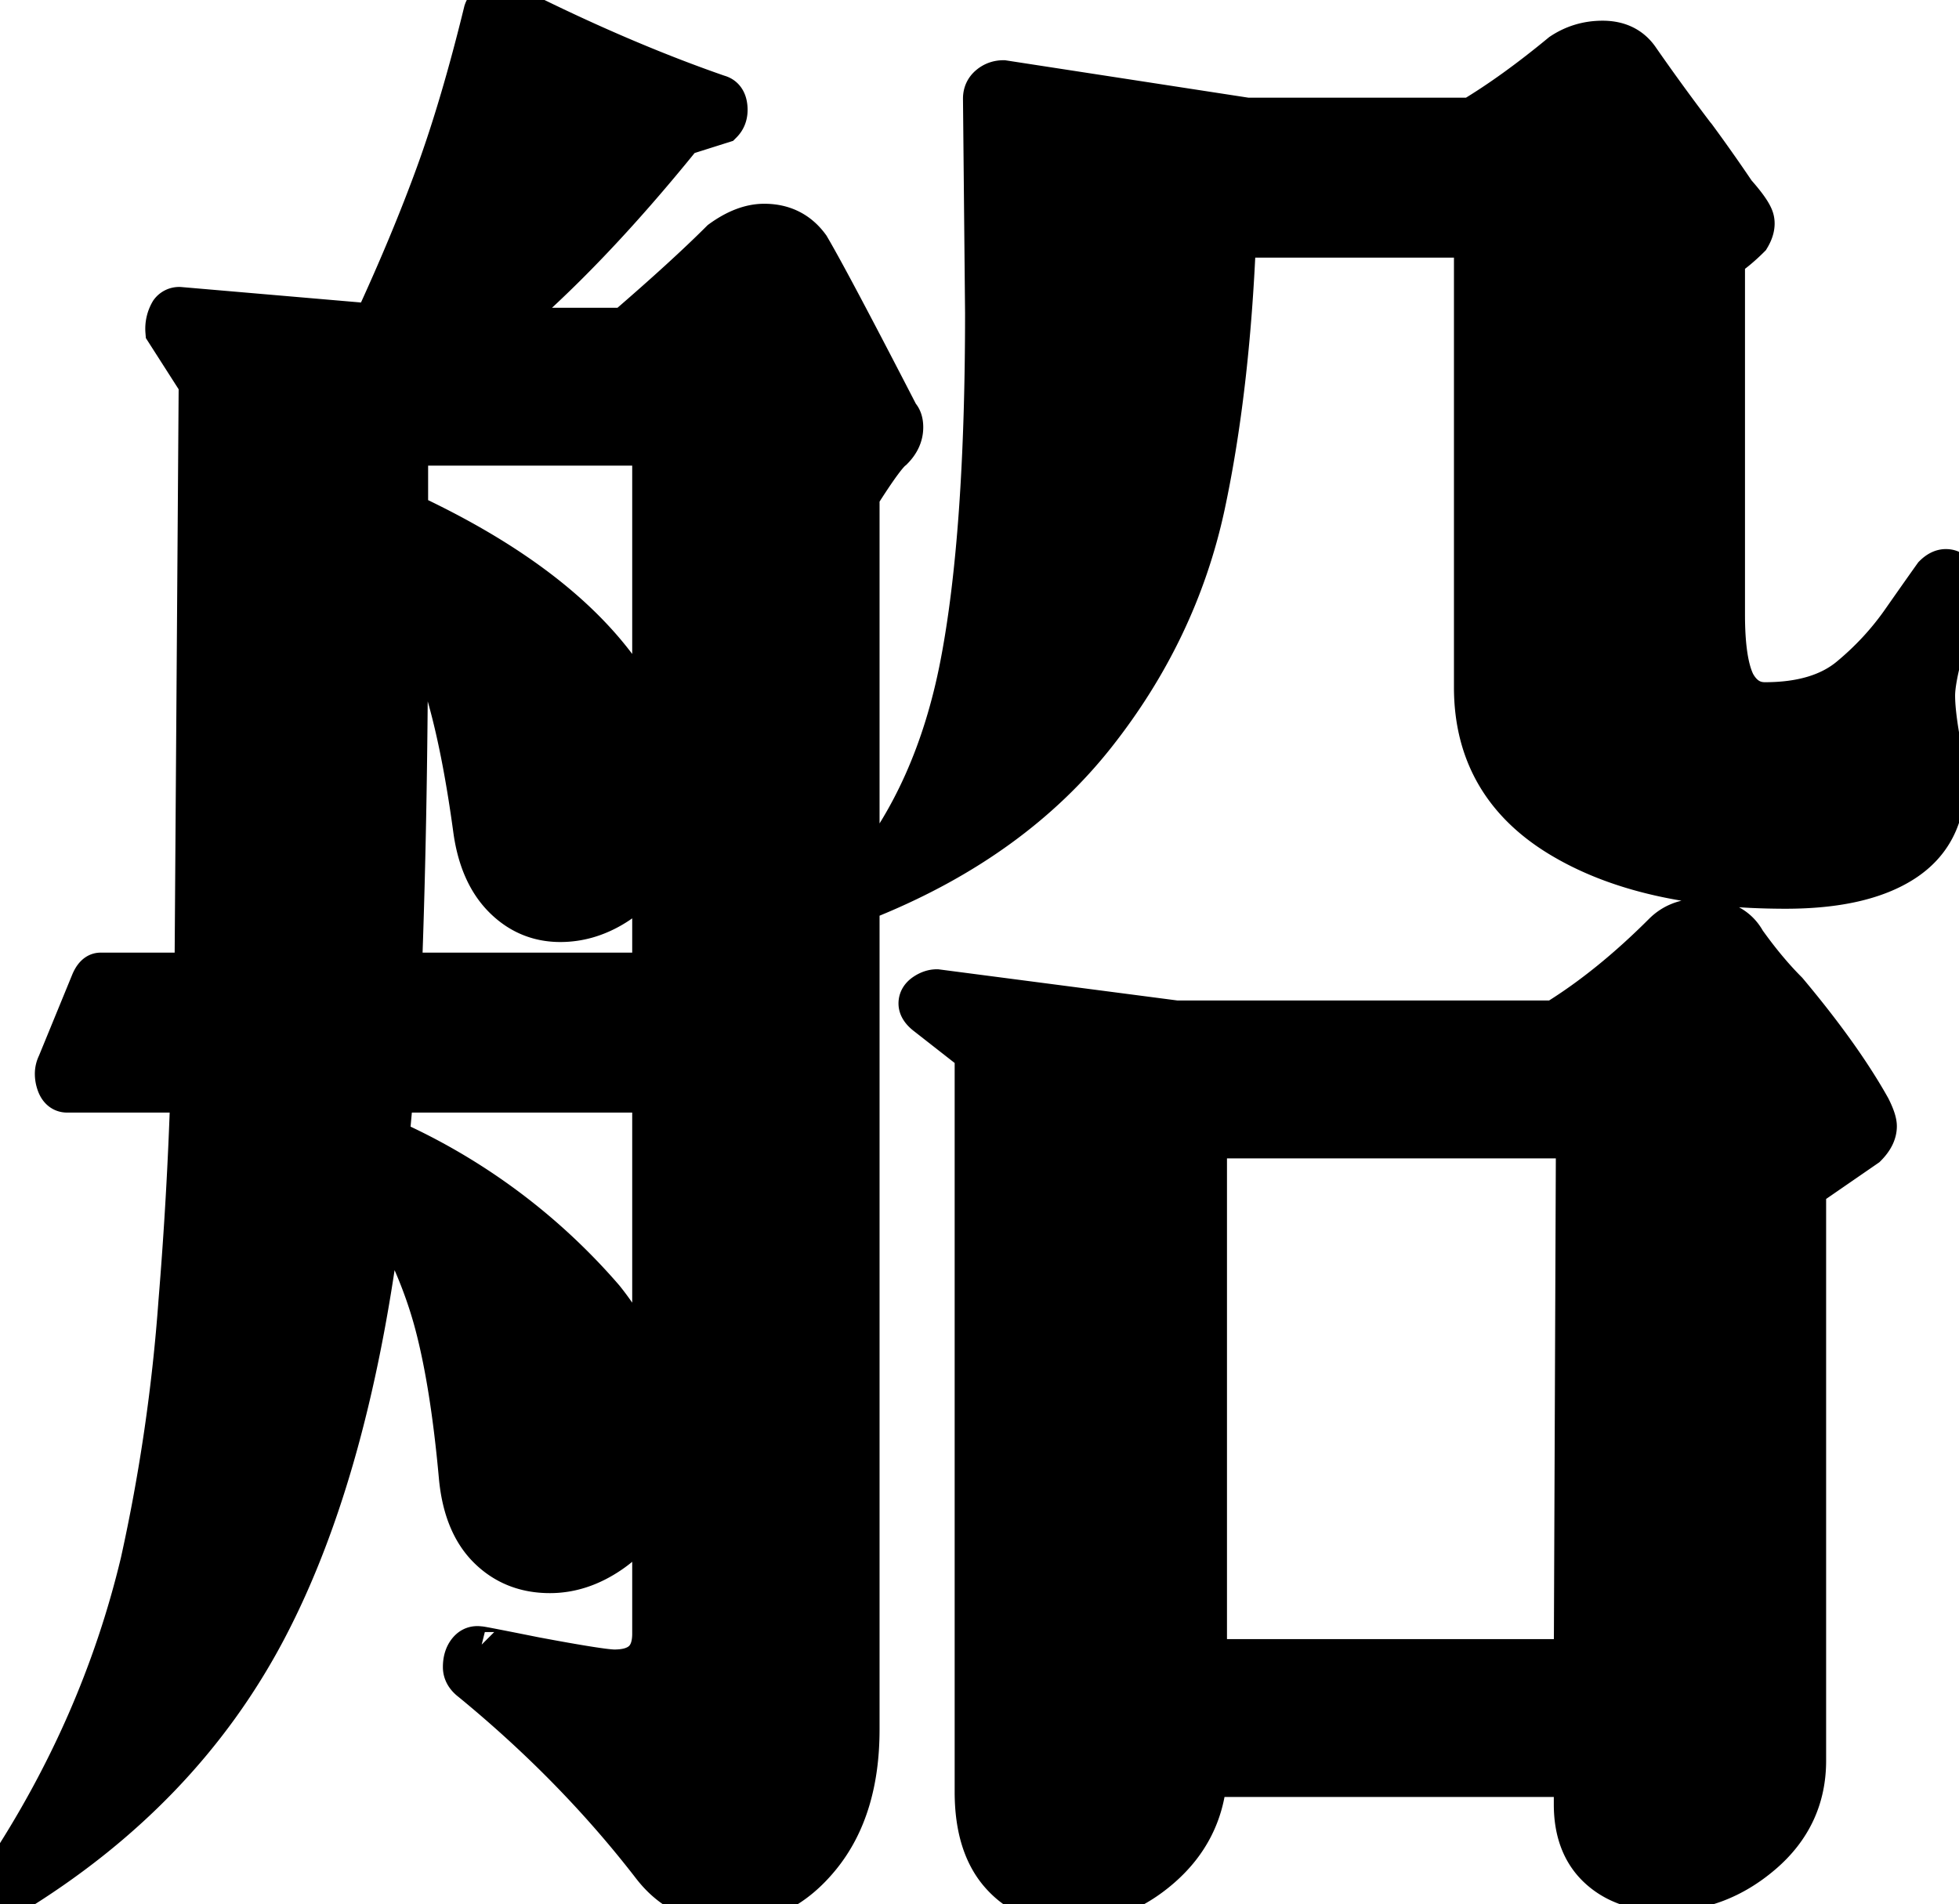 <svg width="47.083" height="45.771" viewBox="0 0 47.083 45.771" xmlns="http://www.w3.org/2000/svg"><g id="svgGroup" stroke-linecap="round" fill-rule="evenodd" font-size="9pt" stroke="#000000" stroke-width="0.25mm" fill="#000000" style="stroke:#000000;stroke-width:0.25mm;fill:#000000"><path d="M 47.067 14.07 L 46.717 15.62 Q 46.517 16.37 46.517 16.72 Q 46.517 17.22 46.717 18.22 Q 46.767 18.37 46.767 18.77 Q 46.767 20.07 45.767 20.72 Q 44.767 21.37 42.917 21.37 Q 39.517 21.37 37.467 20.12 Q 35.417 18.87 35.417 16.52 L 35.417 5.72 L 29.717 5.72 Q 29.567 9.37 28.967 12.17 Q 28.317 15.17 26.342 17.67 Q 24.367 20.17 20.967 21.57 A 0.548 0.548 0 0 1 20.8 21.603 A 0.118 0.118 0 0 1 20.667 21.47 L 20.667 41.57 Q 20.667 43.47 19.742 44.62 Q 18.817 45.77 17.517 45.77 Q 16.367 45.77 15.667 44.87 Q 13.817 42.47 11.317 40.42 Q 11.117 40.27 11.117 40.07 Q 11.117 39.82 11.242 39.67 Q 11.367 39.52 11.567 39.57 Q 11.367 39.52 12.867 39.82 Q 14.467 40.12 14.767 40.12 Q 15.667 40.12 15.667 39.27 L 15.667 36.12 Q 15.367 36.87 14.667 37.345 Q 13.967 37.82 13.217 37.82 Q 12.317 37.82 11.717 37.22 Q 11.117 36.62 11.017 35.47 Q 10.817 33.27 10.442 31.845 Q 10.067 30.42 9.217 28.97 Q 8.467 35.27 6.417 39.17 Q 4.367 43.07 0.267 45.57 L 0.167 45.57 A 0.187 0.187 0 0 1 0.017 45.395 A 0.414 0.414 0 0 1 0 45.281 A 0.374 0.374 0 0 1 0.067 45.07 Q 2.417 41.52 3.367 37.545 A 43.431 43.431 0 0 0 4.281 31.277 A 100.48 100.48 0 0 0 4.567 26.27 L 1.617 26.27 Q 1.417 26.27 1.342 26.02 A 0.713 0.713 0 0 1 1.31 25.815 A 0.54 0.54 0 0 1 1.367 25.57 L 2.167 23.62 Q 2.267 23.37 2.417 23.37 L 4.667 23.37 L 4.767 9.22 L 3.967 7.97 A 0.824 0.824 0 0 1 4.077 7.485 A 0.282 0.282 0 0 1 4.317 7.37 L 8.967 7.77 Q 9.867 5.82 10.467 4.17 Q 11.067 2.52 11.617 0.27 Q 11.667 0.12 11.817 0.045 Q 11.967 -0.03 12.067 0.02 Q 14.817 1.42 17.267 2.27 Q 17.467 2.32 17.492 2.57 Q 17.517 2.82 17.367 2.97 L 16.417 3.27 Q 14.117 6.12 12.017 7.87 L 15.017 7.87 Q 16.467 6.62 17.317 5.77 Q 17.867 5.37 18.367 5.37 Q 19.067 5.37 19.467 5.92 Q 19.967 6.77 21.617 9.97 Q 21.717 10.07 21.717 10.27 Q 21.717 10.57 21.467 10.82 Q 21.267 10.97 20.667 11.92 L 20.667 21.32 L 20.767 21.12 Q 22.467 19.07 23.067 15.97 Q 23.667 12.87 23.667 7.52 L 23.617 2.37 Q 23.617 2.17 23.767 2.045 Q 23.917 1.92 24.117 1.92 L 29.967 2.82 L 35.367 2.82 Q 36.367 2.22 37.517 1.27 Q 37.967 0.97 38.517 0.97 Q 39.117 0.97 39.417 1.42 A 53.763 53.763 0 0 0 40.732 3.228 A 2.906 2.906 0 0 0 40.767 3.27 A 40.8 40.8 0 0 1 41.707 4.603 A 0.271 0.271 0 0 1 41.717 4.62 Q 42.117 5.07 42.167 5.27 Q 42.217 5.47 42.067 5.72 Q 41.767 6.02 41.467 6.22 L 41.467 14.77 Q 41.467 15.92 41.717 16.42 Q 41.967 16.87 42.417 16.87 Q 43.717 16.87 44.442 16.27 Q 45.167 15.67 45.692 14.92 Q 46.217 14.17 46.467 13.82 Q 46.617 13.67 46.767 13.67 Q 46.917 13.67 47.017 13.795 A 0.28 0.28 0 0 1 47.083 13.973 A 0.307 0.307 0 0 1 47.067 14.07 Z M 44.867 27.57 L 43.417 28.57 L 43.417 42.32 Q 43.417 43.67 42.367 44.57 Q 41.317 45.47 40.017 45.47 Q 39.017 45.47 38.417 44.92 Q 37.817 44.37 37.817 43.37 L 37.817 42.72 L 29.017 42.72 Q 28.917 44.02 27.917 44.895 Q 26.917 45.77 25.667 45.77 Q 24.667 45.77 24.042 45.07 Q 23.417 44.37 23.417 43.07 L 23.417 25.32 L 22.267 24.42 Q 22.067 24.27 22.067 24.12 Q 22.067 23.97 22.217 23.87 Q 22.367 23.77 22.517 23.77 L 28.267 24.52 L 37.367 24.52 Q 38.667 23.72 39.967 22.42 Q 40.317 22.07 40.867 22.07 Q 41.667 22.07 41.967 22.62 Q 42.467 23.32 42.967 23.82 Q 44.267 25.37 44.967 26.62 Q 45.117 26.92 45.117 27.07 Q 45.117 27.32 44.867 27.57 Z M 37.867 27.52 L 37.867 27.37 L 29.017 27.37 L 29.017 39.87 L 37.817 39.87 L 37.867 27.52 Z M 9.667 23.37 L 15.667 23.37 L 15.667 20.87 Q 15.317 21.47 14.717 21.82 Q 14.117 22.17 13.467 22.17 Q 12.667 22.17 12.092 21.595 Q 11.517 21.02 11.367 19.97 Q 11.117 18.12 10.767 16.845 Q 10.417 15.57 9.817 14.42 Q 9.817 19.32 9.667 23.37 Z M 15.667 33.32 L 15.667 26.27 L 9.467 26.27 L 9.367 27.37 A 14.748 14.748 0 0 1 14.525 31.202 A 6.68 6.68 0 0 1 15.667 33.32 Z M 15.667 17.47 L 15.667 10.72 L 9.817 10.72 L 9.817 12.32 Q 14.417 14.47 15.667 17.47 Z"/></g></svg>